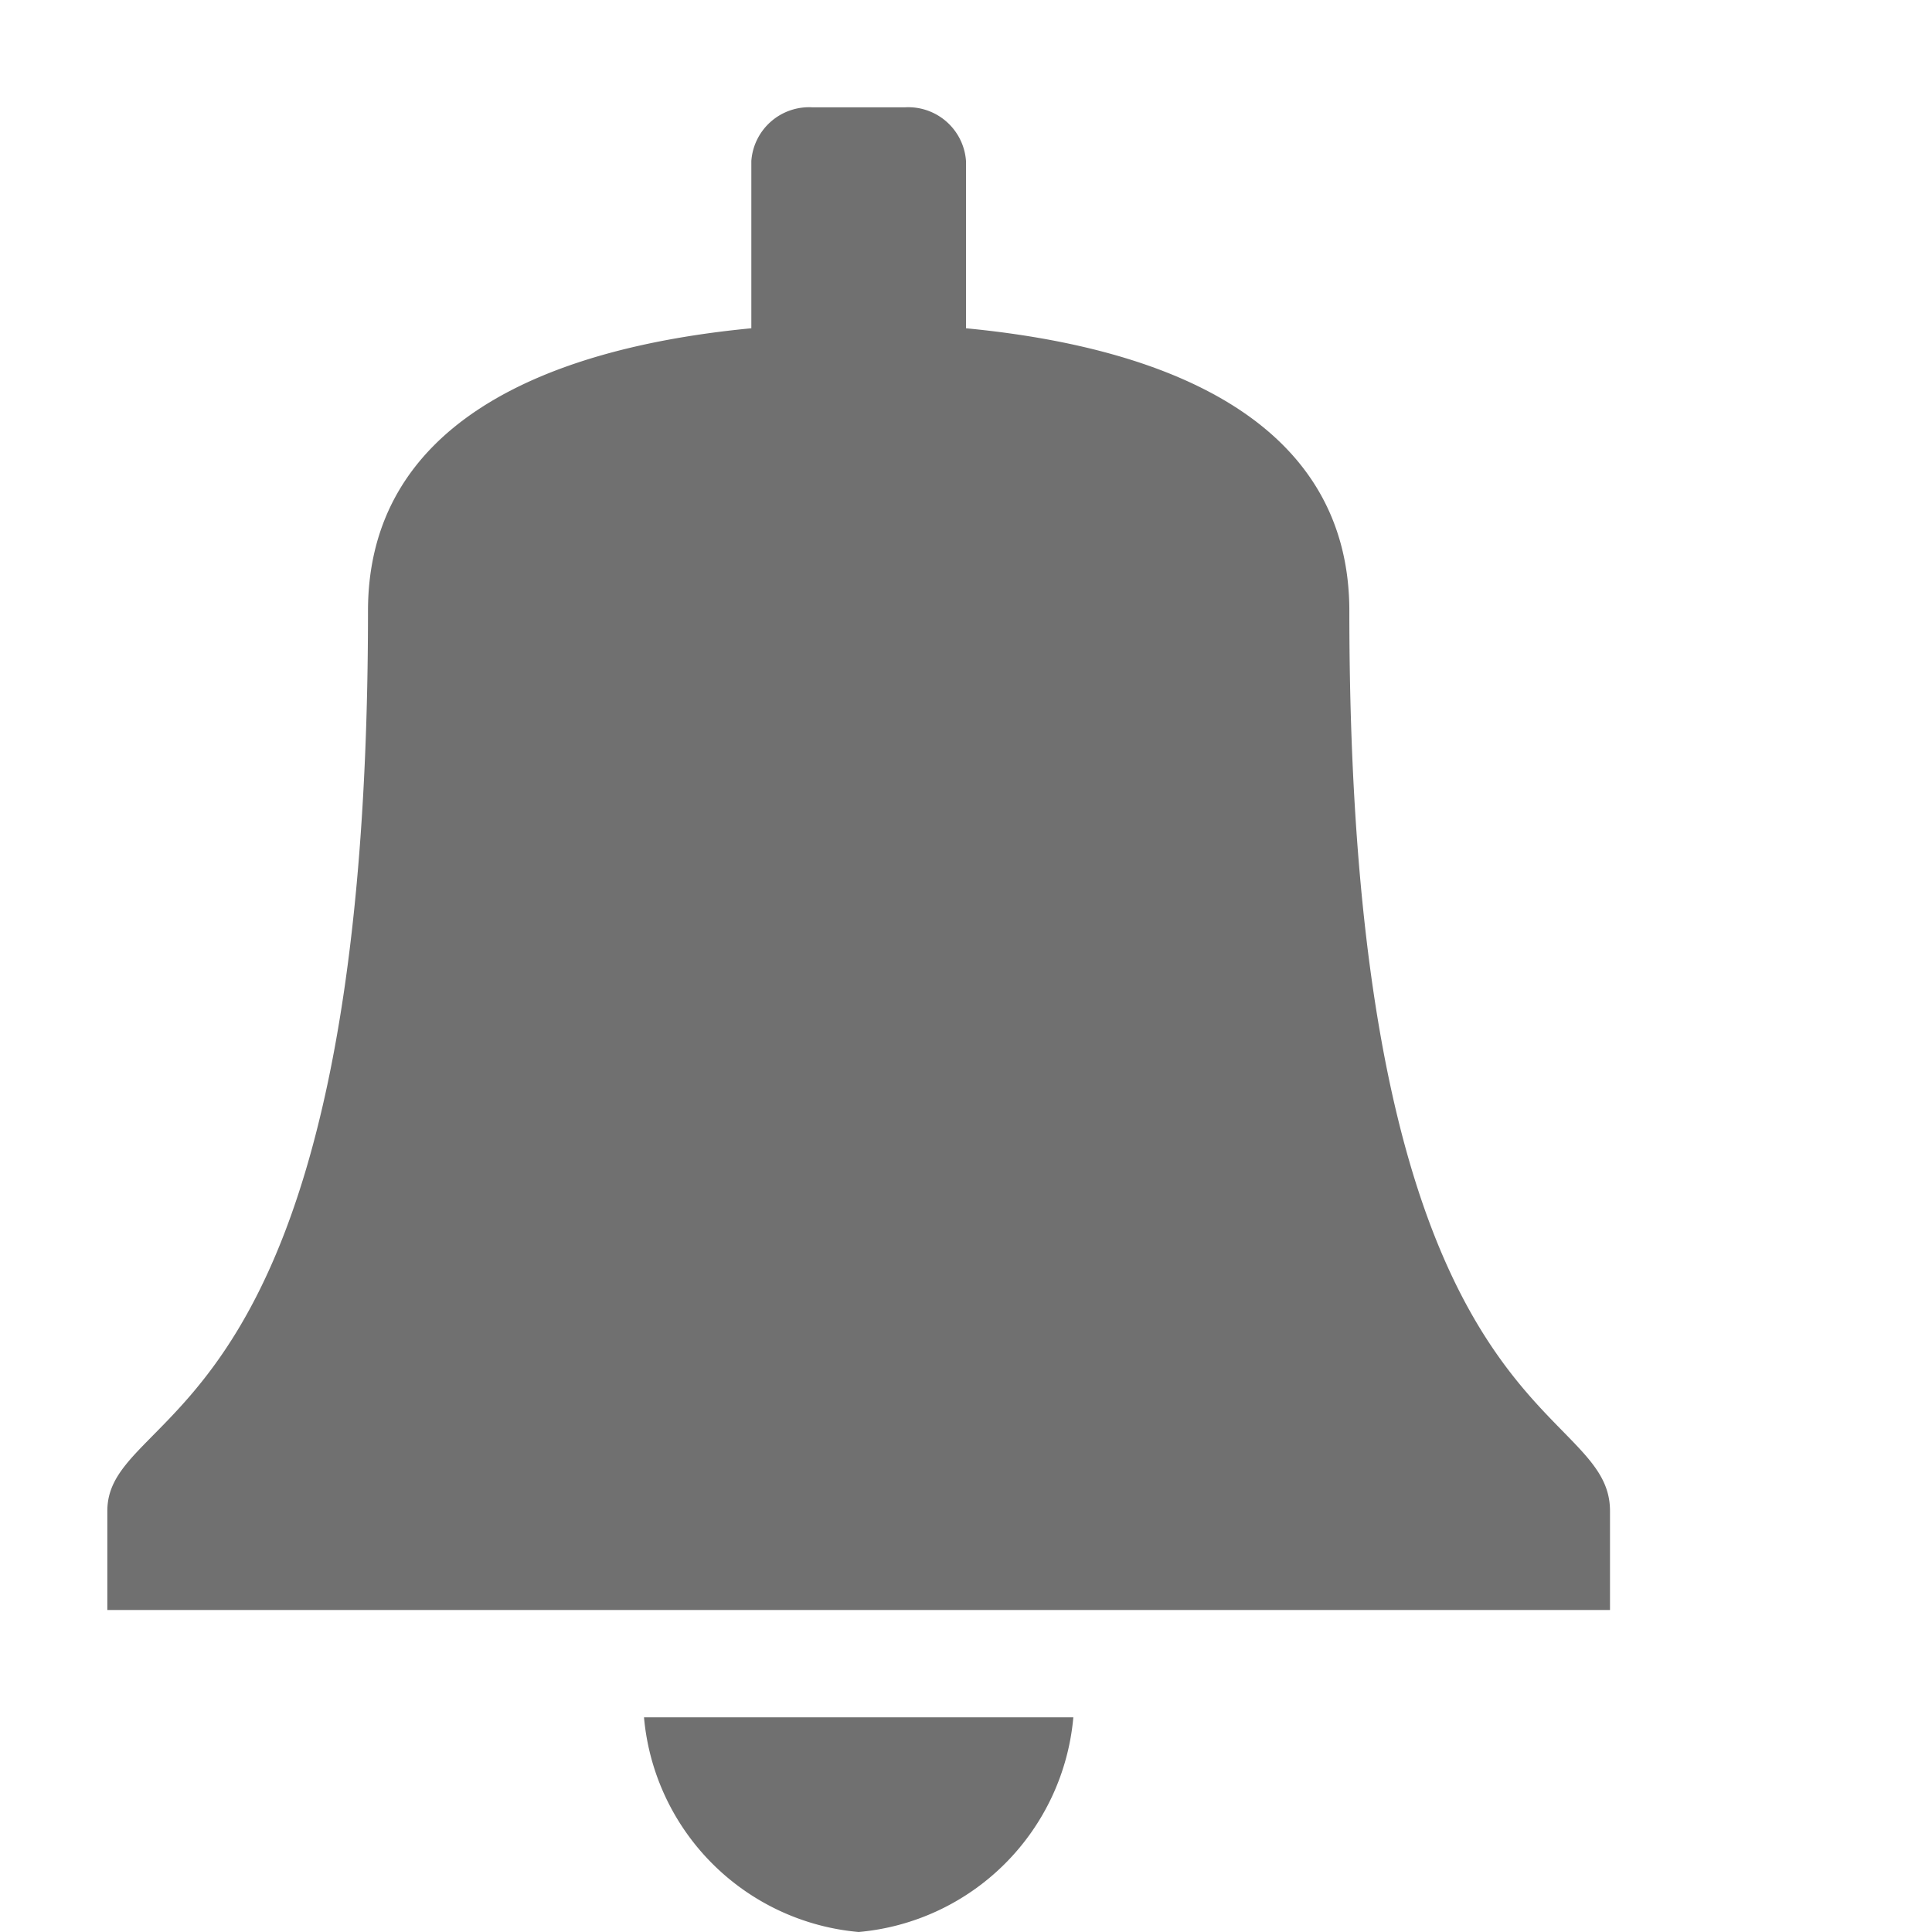 <svg xmlns="http://www.w3.org/2000/svg" data-name="S_Bell_18_N@2x" height="36" id="S_Bell_18_N_2x" viewBox="0 0 36 36" width="36"><defs><style>.fill{fill:#707070}</style></defs><title>S_Bell_18_N@2x</title><path class="fill" d="M16 36a4.407 4.407 0 0 0 4-4h-8a4.407 4.407 0 0 0 4 4zM25.143 11.385c0-3.437-3.206-4.891-7.143-5.268V3a1.079 1.079 0 0 0-1.143-1h-1.714A1.079 1.079 0 0 0 14 3v3.117c-3.937.377-7.143 1.831-7.143 5.268C6.857 26.8 2 26.111 2 28.154V30h28v-1.846C30 26 25.143 26.8 25.143 11.385z"/></svg>